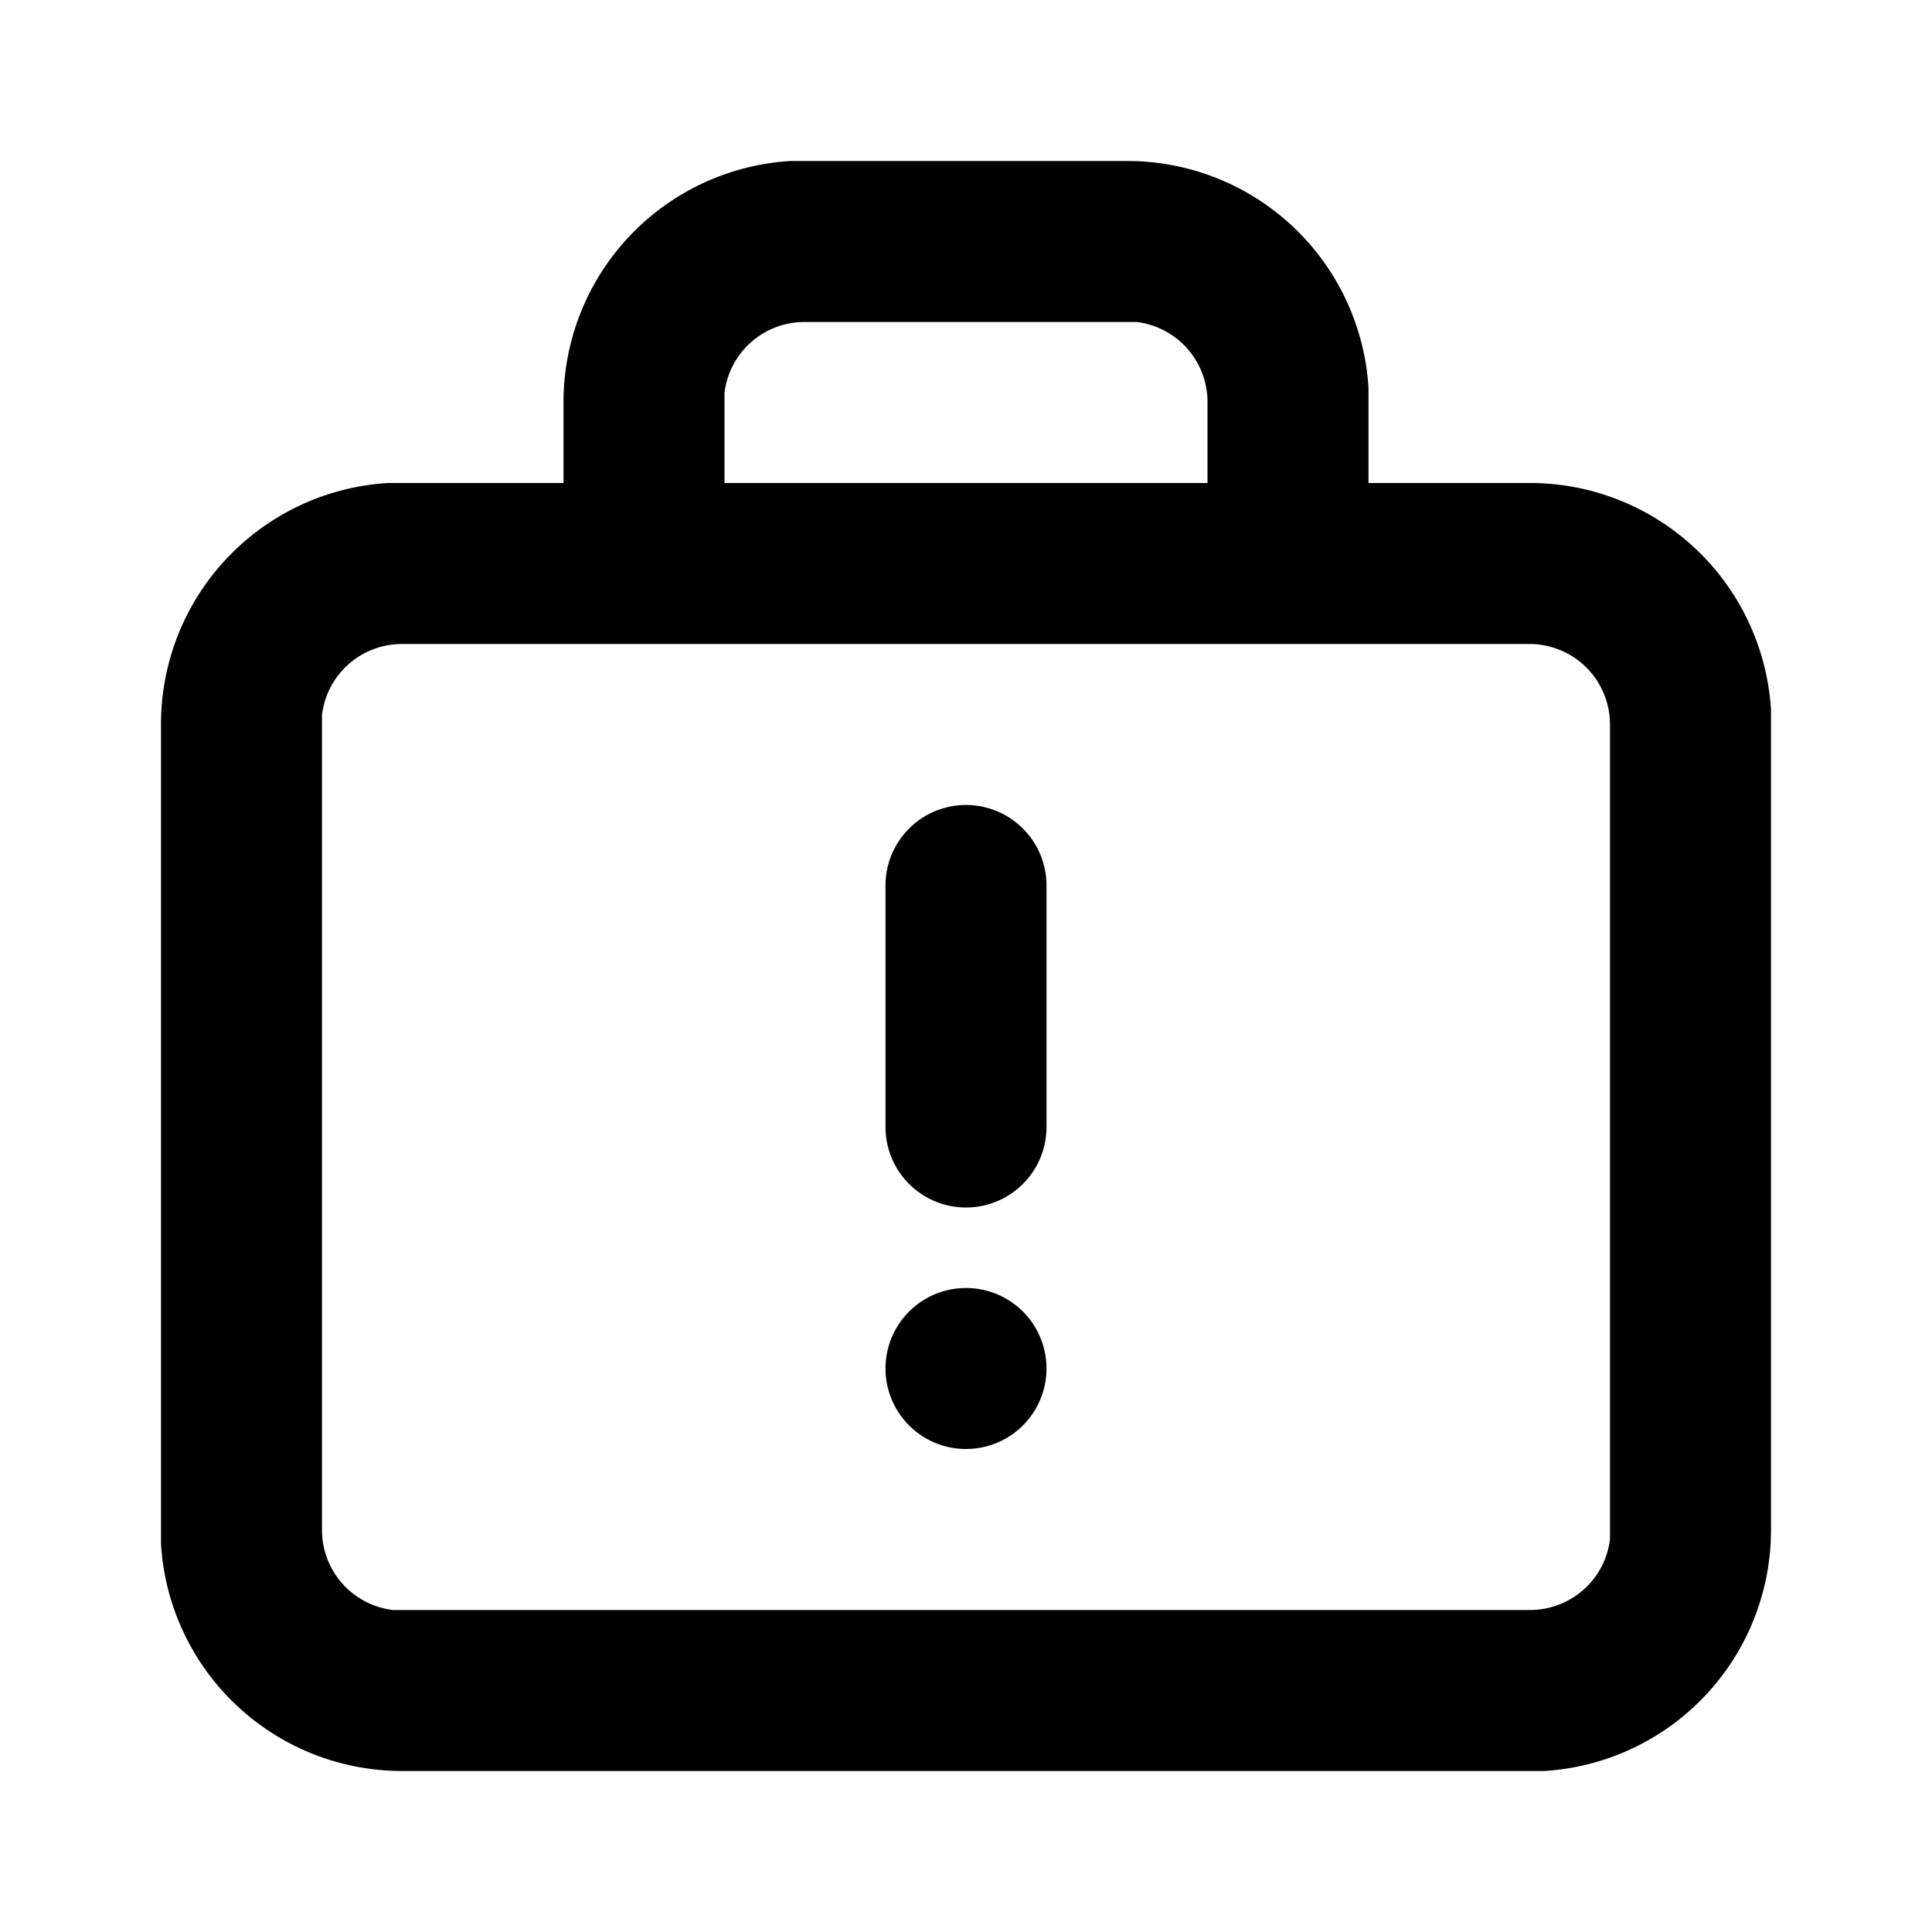 <svg xmlns="http://www.w3.org/2000/svg" viewBox="0 0 24 24">
  <path d="M14 2a3 3 0 0 1 3 2.82V6h2a3 3 0 0 1 3 2.82V19a3 3 0 0 1-2.82 3H5a3 3 0 0 1-3-2.82V9a3 3 0 0 1 2.82-3H7V5a3 3 0 0 1 2.82-3H14zm5 6H5a1 1 0 0 0-1 .88V19a1 1 0 0 0 .88 1H19a1 1 0 0 0 1-.88V9a1 1 0 0 0-1-1zm-7 8a1 1 0 1 1 0 2 1 1 0 0 1 0-2zm0-6a1 1 0 0 1 1 1v3a1 1 0 0 1-2 0v-3a1 1 0 0 1 1-1zm2-6h-4a1 1 0 0 0-1 .88V6h6V5a1 1 0 0 0-.88-1H14z"/>
</svg>
